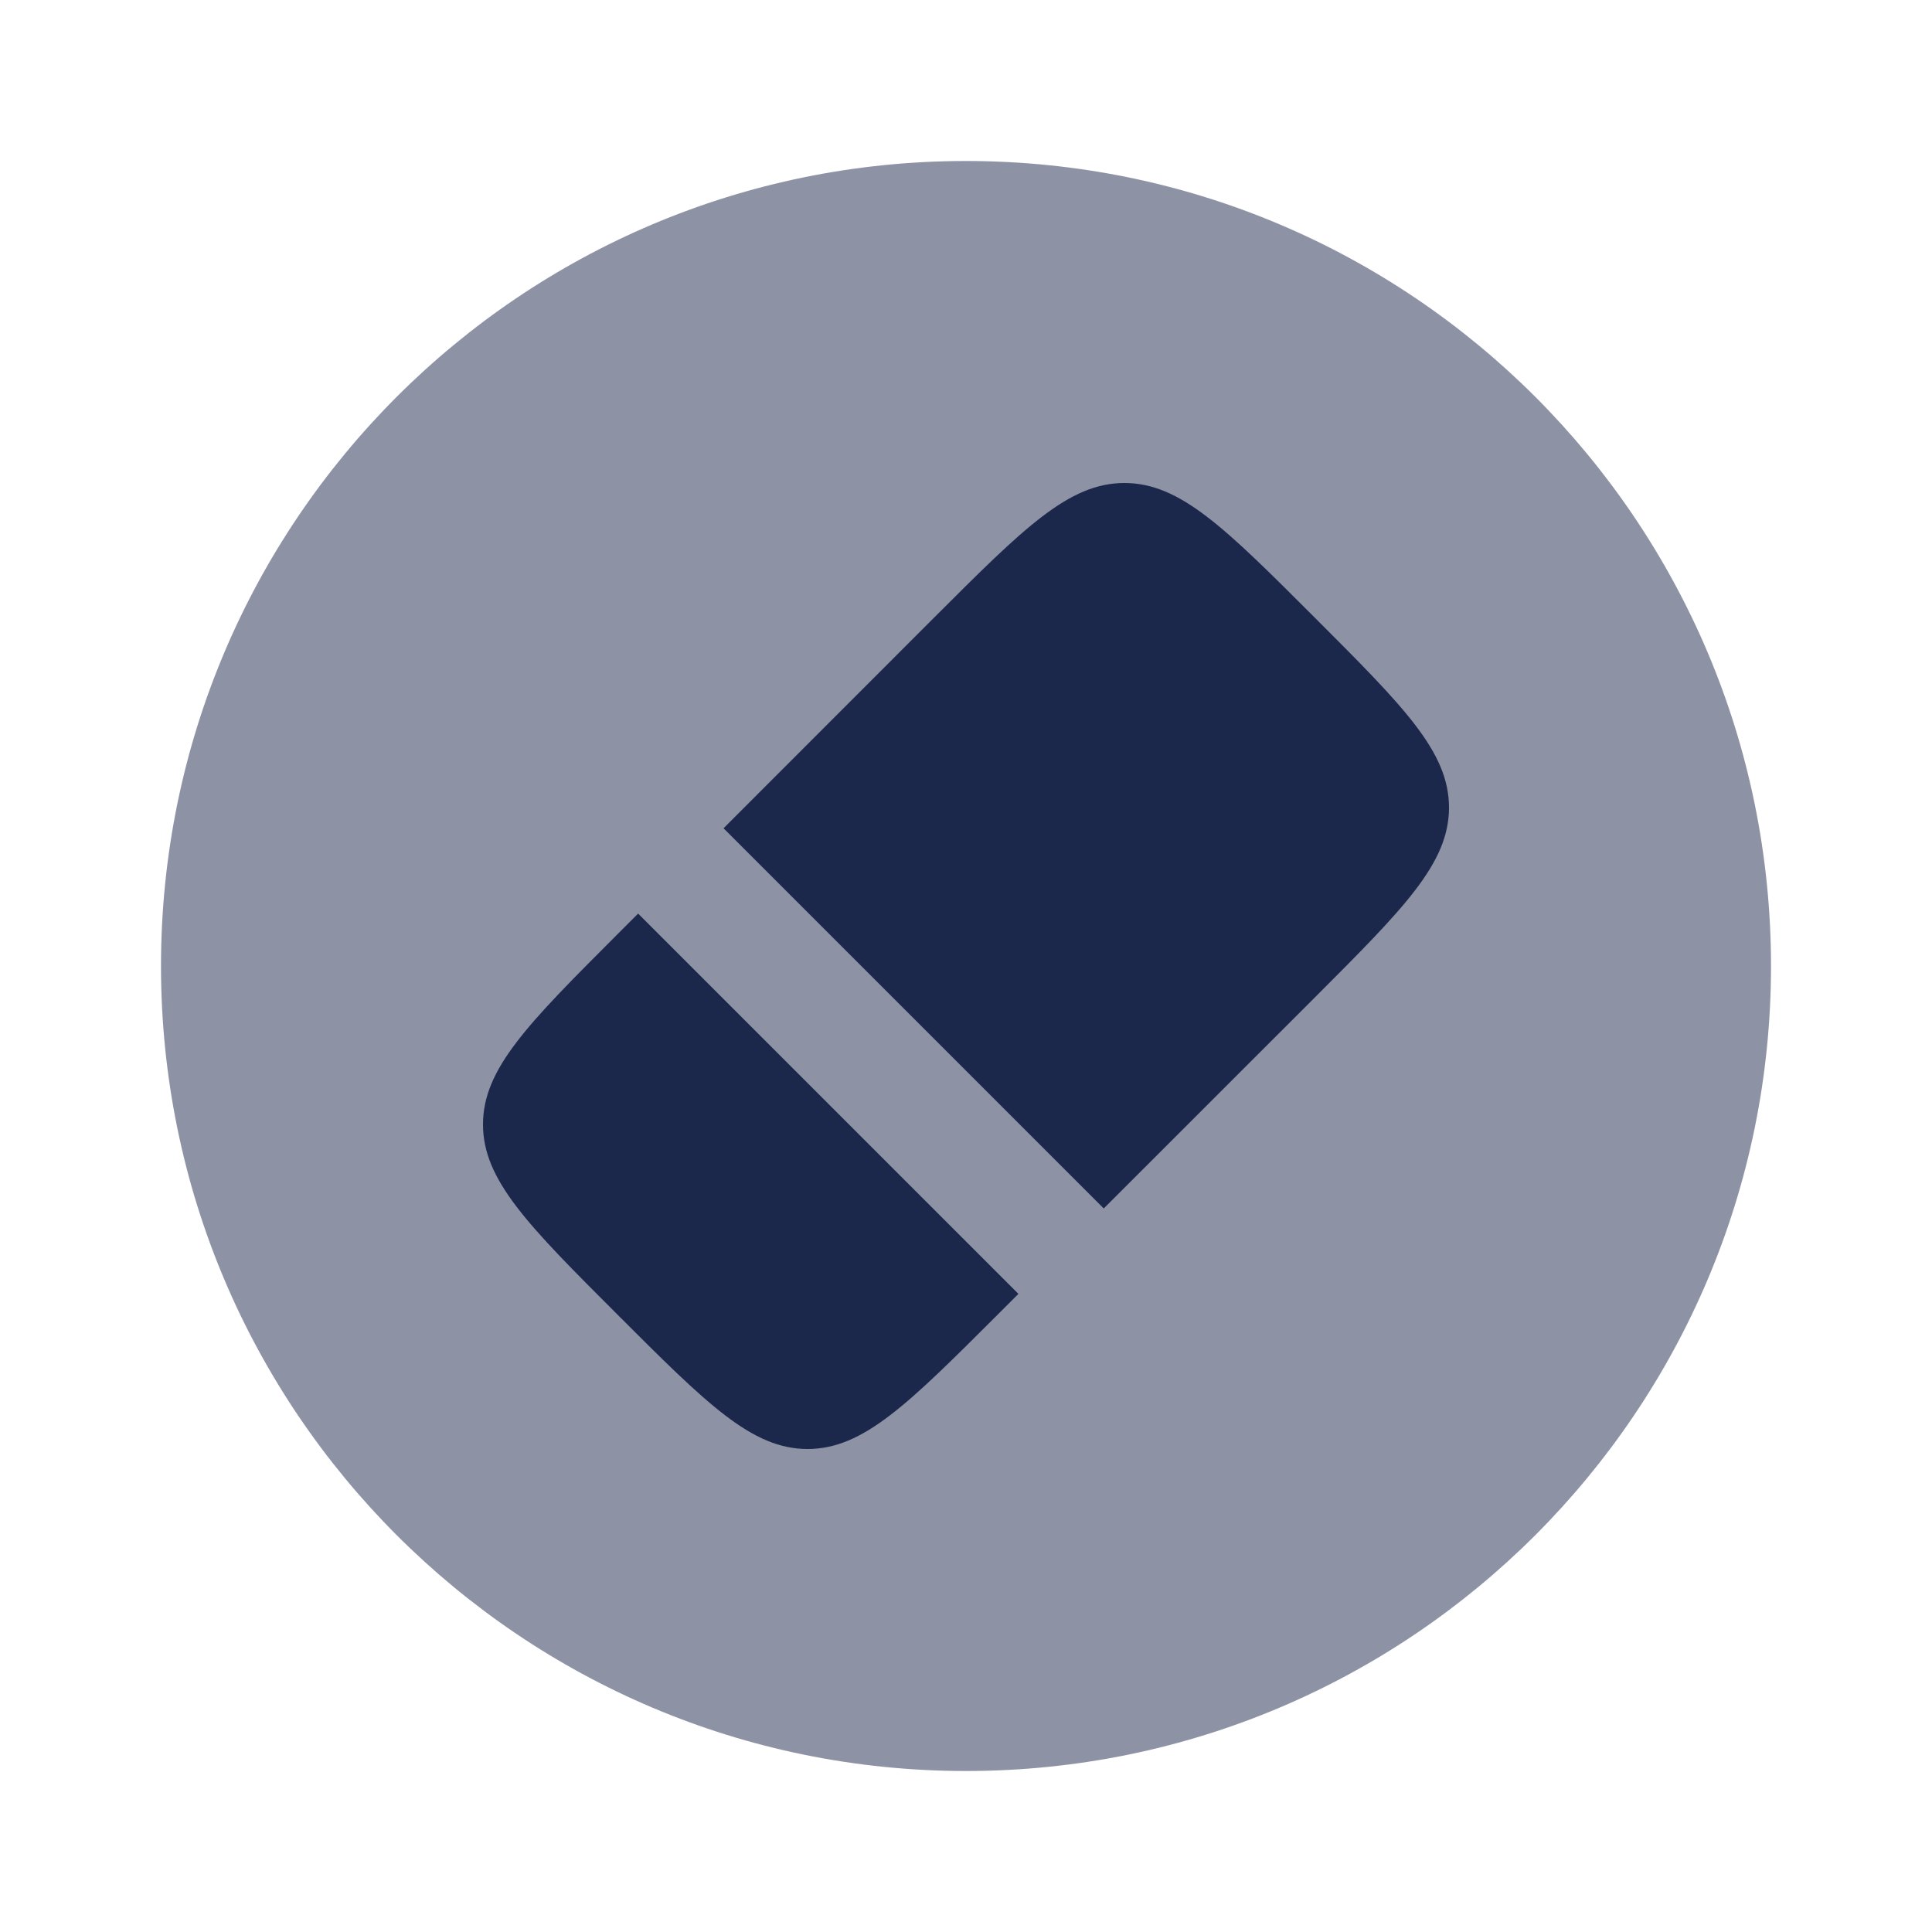 <?xml version="1.0" encoding="utf-8"?>
<svg width="800px" height="800px" viewBox="0 0 24 24" fill="none" xmlns="http://www.w3.org/2000/svg">
<path opacity="0.5" d="M2 12C2 6.477 6.477 2 12 2C17.523 2 22 6.477 22 12C22 17.523 17.523 22 12 22C6.477 22 2 17.523 2 12Z" fill="#1C274C"/>
<path d="M11.606 7.67C12.72 6.557 13.276 6 13.968 6C14.66 6 15.217 6.557 16.33 7.67C17.443 8.783 18 9.34 18 10.032C18 10.724 17.443 11.28 16.33 12.394L13.711 15.012L8.988 10.289L11.606 7.67Z" fill="#1C274C"/>
<path d="M7.927 11.349L12.651 16.073L12.394 16.33C11.28 17.443 10.724 18 10.032 18C9.34 18 8.783 17.443 7.67 16.33C6.557 15.217 6 14.66 6 13.968C6 13.276 6.557 12.72 7.67 11.606L7.927 11.349Z" fill="#1C274C"/>
</svg>